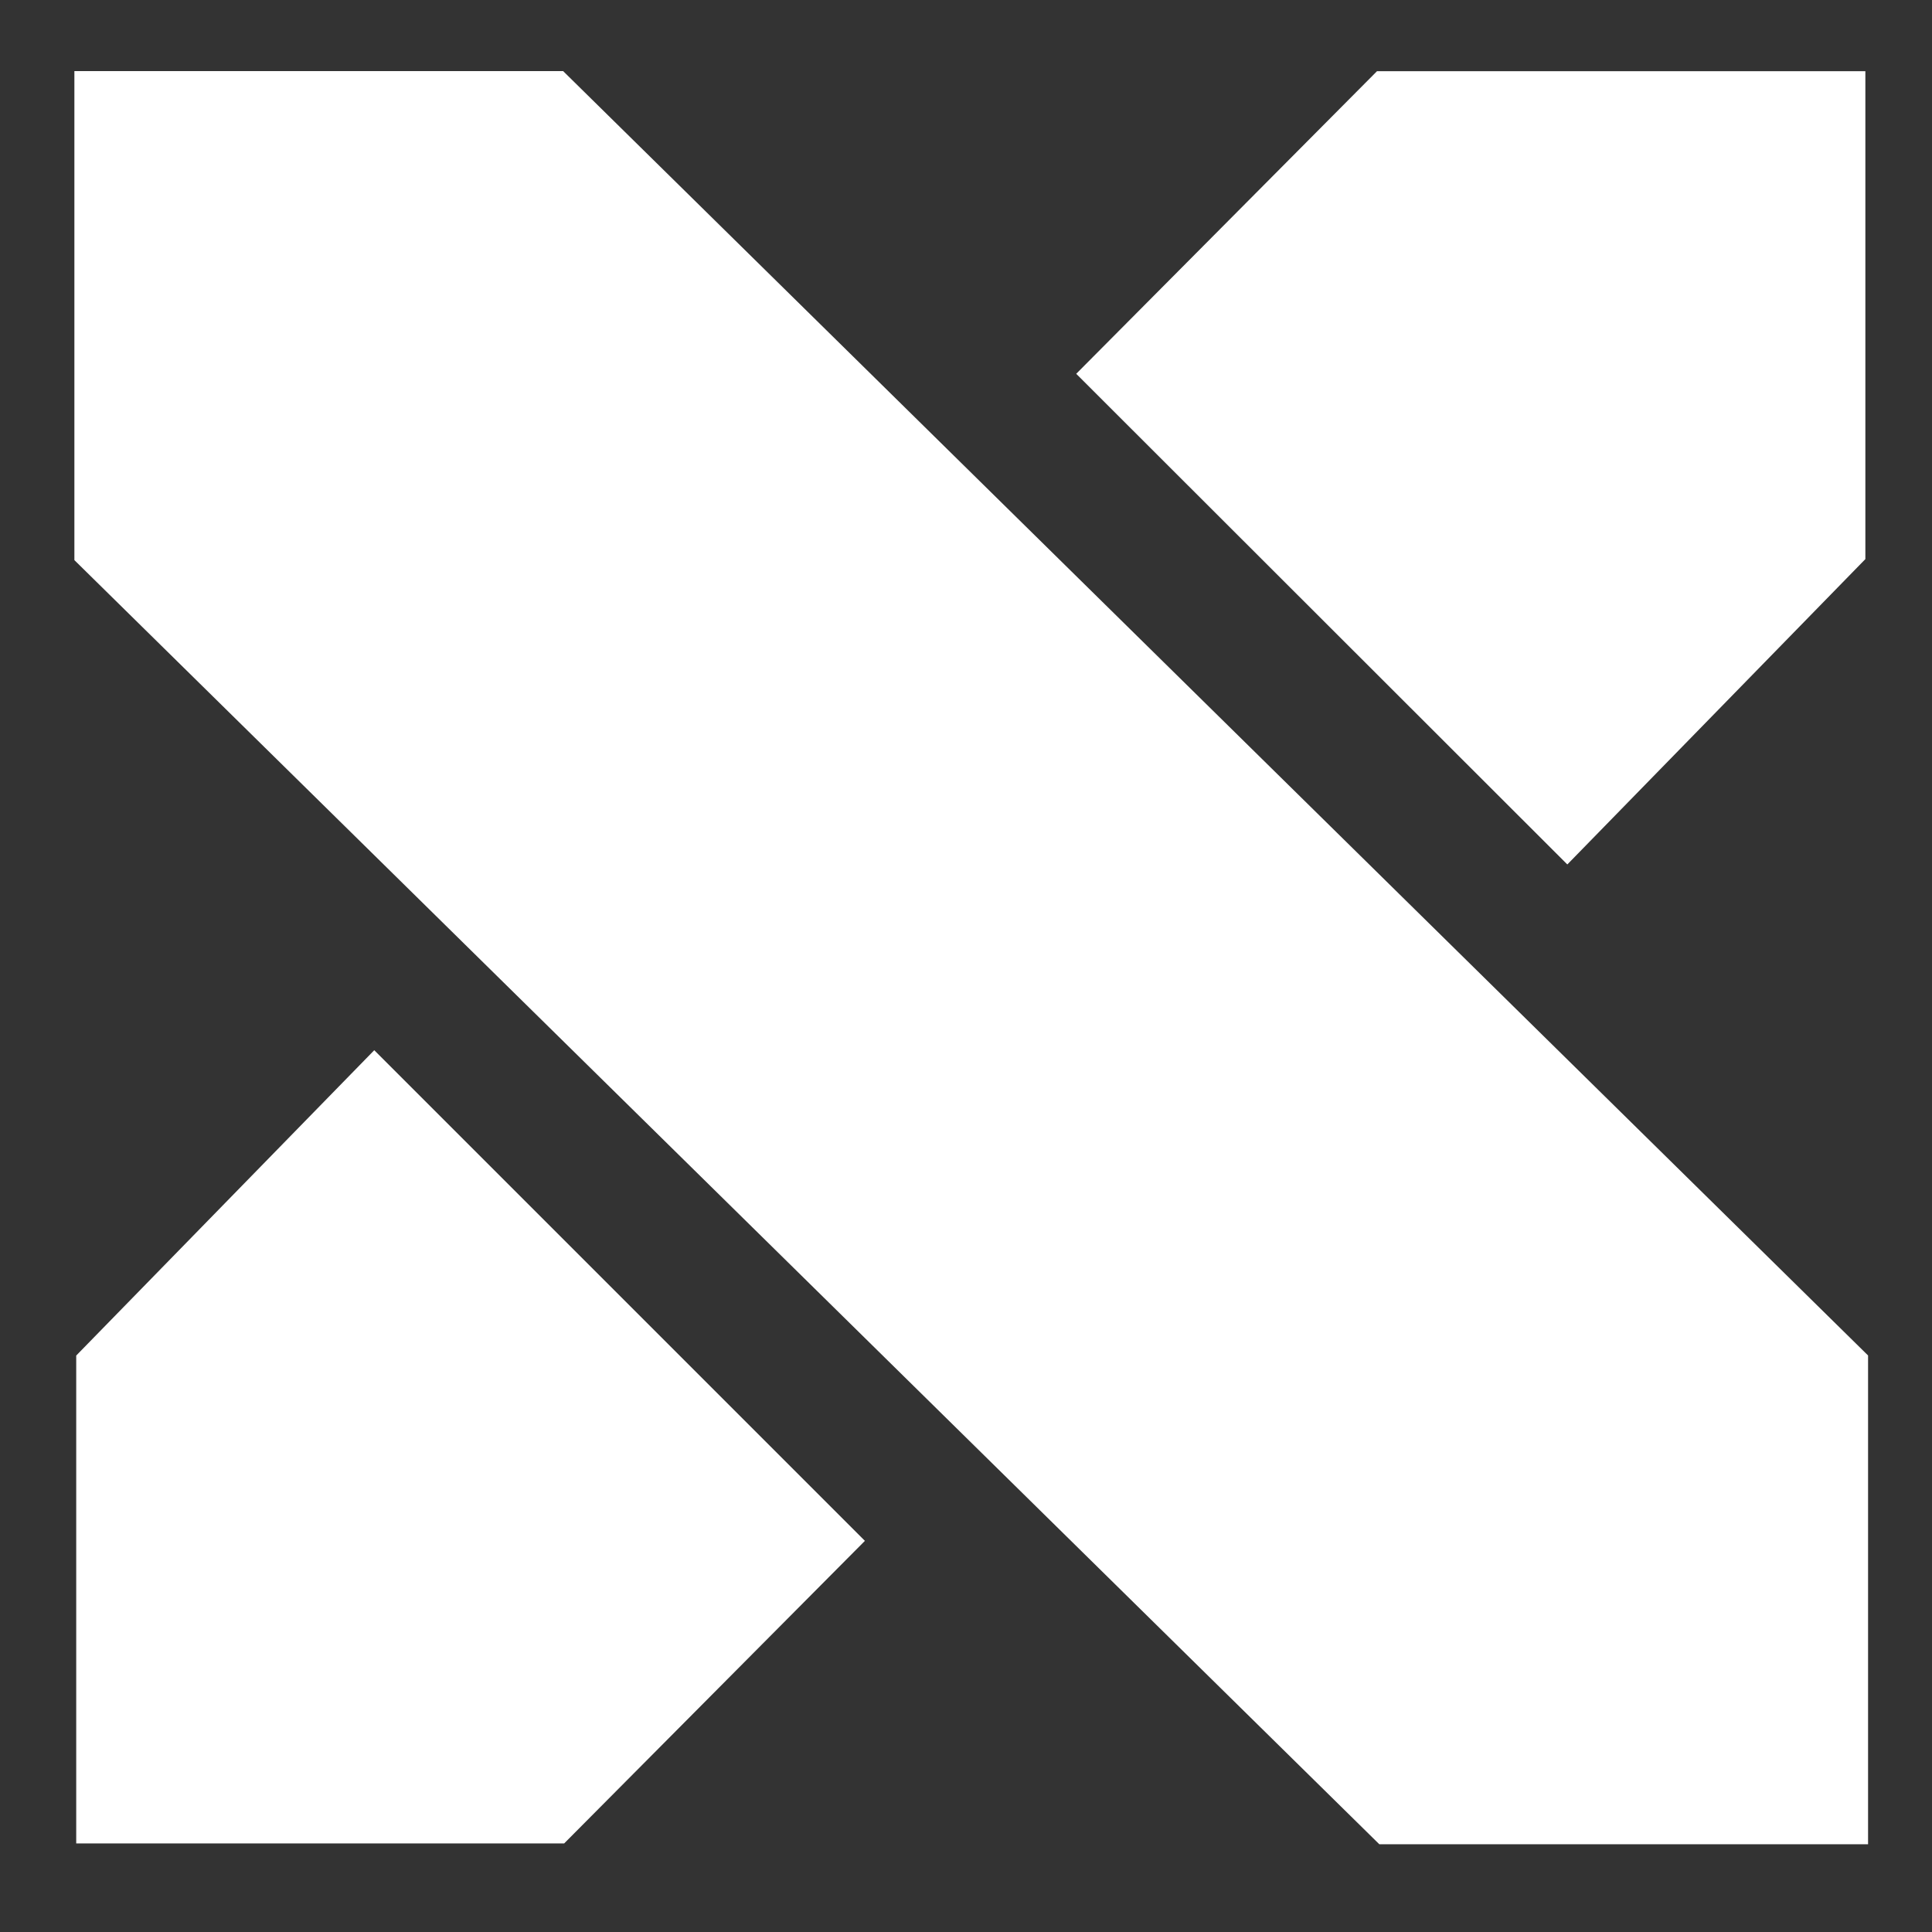 <?xml version="1.0" encoding="UTF-8" standalone="no"?>
<!-- Created with Inkscape (http://www.inkscape.org/) -->

<svg
   width="16"
   height="16"
   viewBox="0 0 4.233 4.233"
   version="1.1"
   id="svg4102"
   inkscape:version="1.1.2 (0a00cf5339, 2022-02-04, custom)"
   sodipodi:docname="big_x.svg"
   xmlns:inkscape="http://www.inkscape.org/namespaces/inkscape"
   xmlns:sodipodi="http://sodipodi.sourceforge.net/DTD/sodipodi-0.dtd"
   xmlns="http://www.w3.org/2000/svg"
   xmlns:svg="http://www.w3.org/2000/svg">
  <rect x="0" y="0" width="4.233" height="4.233" fill="#333333" stroke="none"/>
  <sodipodi:namedview
     id="namedview4104"
     pagecolor="#505050"
     bordercolor="#eeeeee"
     borderopacity="1"
     inkscape:pageshadow="0"
     inkscape:pageopacity="0"
     inkscape:pagecheckerboard="0"
     inkscape:document-units="mm"
     showgrid="false"
     units="px"
     inkscape:zoom="1"
     inkscape:cx="-96.5"
     inkscape:cy="29"
     inkscape:window-width="1916"
     inkscape:window-height="1033"
     inkscape:window-x="0"
     inkscape:window-y="18"
     inkscape:window-maximized="1"
     inkscape:current-layer="layer1" />
  <defs
     id="defs4099" />
  <g
     inkscape:label="Layer 1"
     inkscape:groupmode="layer"
     id="layer1">
    <path
       id="rect11173"
       style="fill:#ffffff;stroke-width:1.002;stroke-linecap:round;stroke-linejoin:round;paint-order:stroke markers fill"
       d="M 0.615,0.588 V 4.631 L 11.404,15.248 h 4.041 V 11.207 L 4.656,0.588 Z"
       transform="scale(0.265)"
       sodipodi:nodetypes="ccccccc" />
    <path
       id="path11198"
       style="fill:#ffffff;stroke-width:0.265;stroke-linecap:round;stroke-linejoin:round;paint-order:stroke markers fill"
       d="M 3.017,0.156 H 4.087 V 1.225 L 3.434,1.894 2.358,0.819 Z"
       sodipodi:nodetypes="cccccc" />
    <path
       id="path12905"
       style="fill:#ffffff;stroke-width:0.265;stroke-linecap:round;stroke-linejoin:round;paint-order:stroke markers fill"
       d="M 1.236,4.039 H 0.167 V 2.97 L 0.82,2.301 1.895,3.376 Z"
       sodipodi:nodetypes="cccccc" />
  </g>
</svg>
